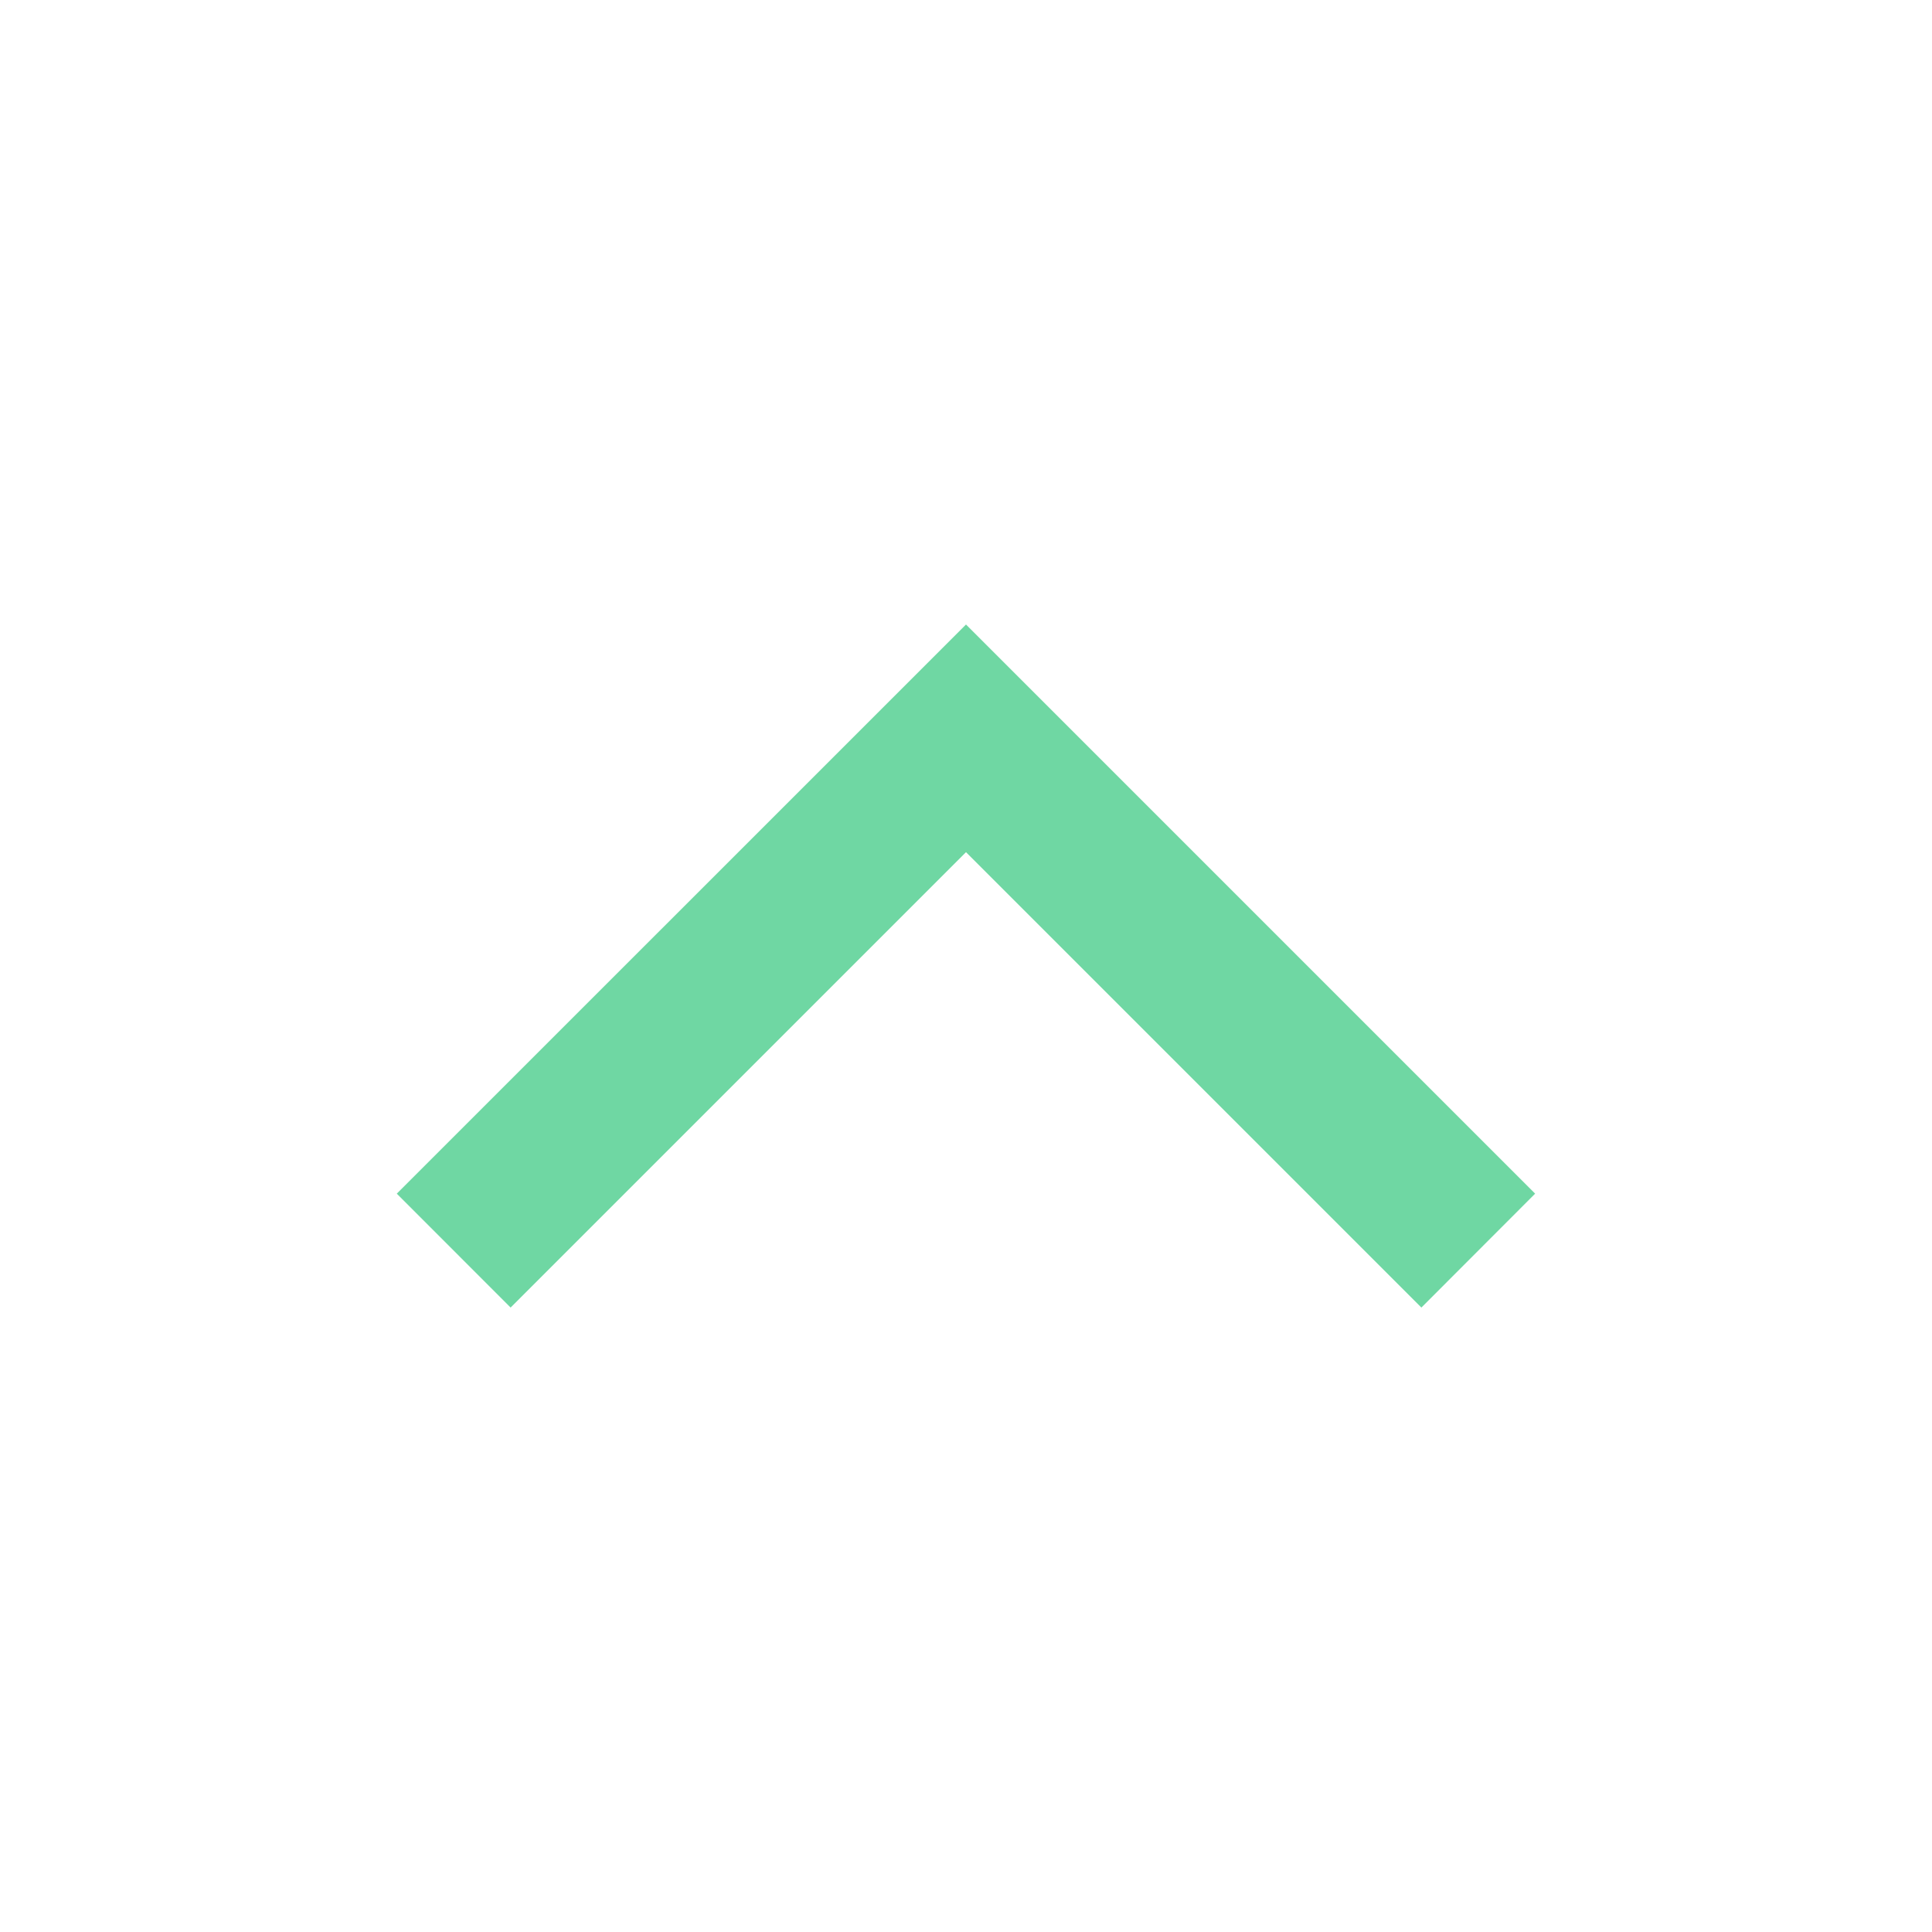 <svg width="24" height="24" viewBox="0 0 24 24" fill="none" xmlns="http://www.w3.org/2000/svg">
<path d="M17.657 16.243L19.07 14.828L12 7.758L4.929 14.828L6.343 16.243L12 10.586L17.657 16.243Z" fill="#6FD7A3"/>
</svg>
